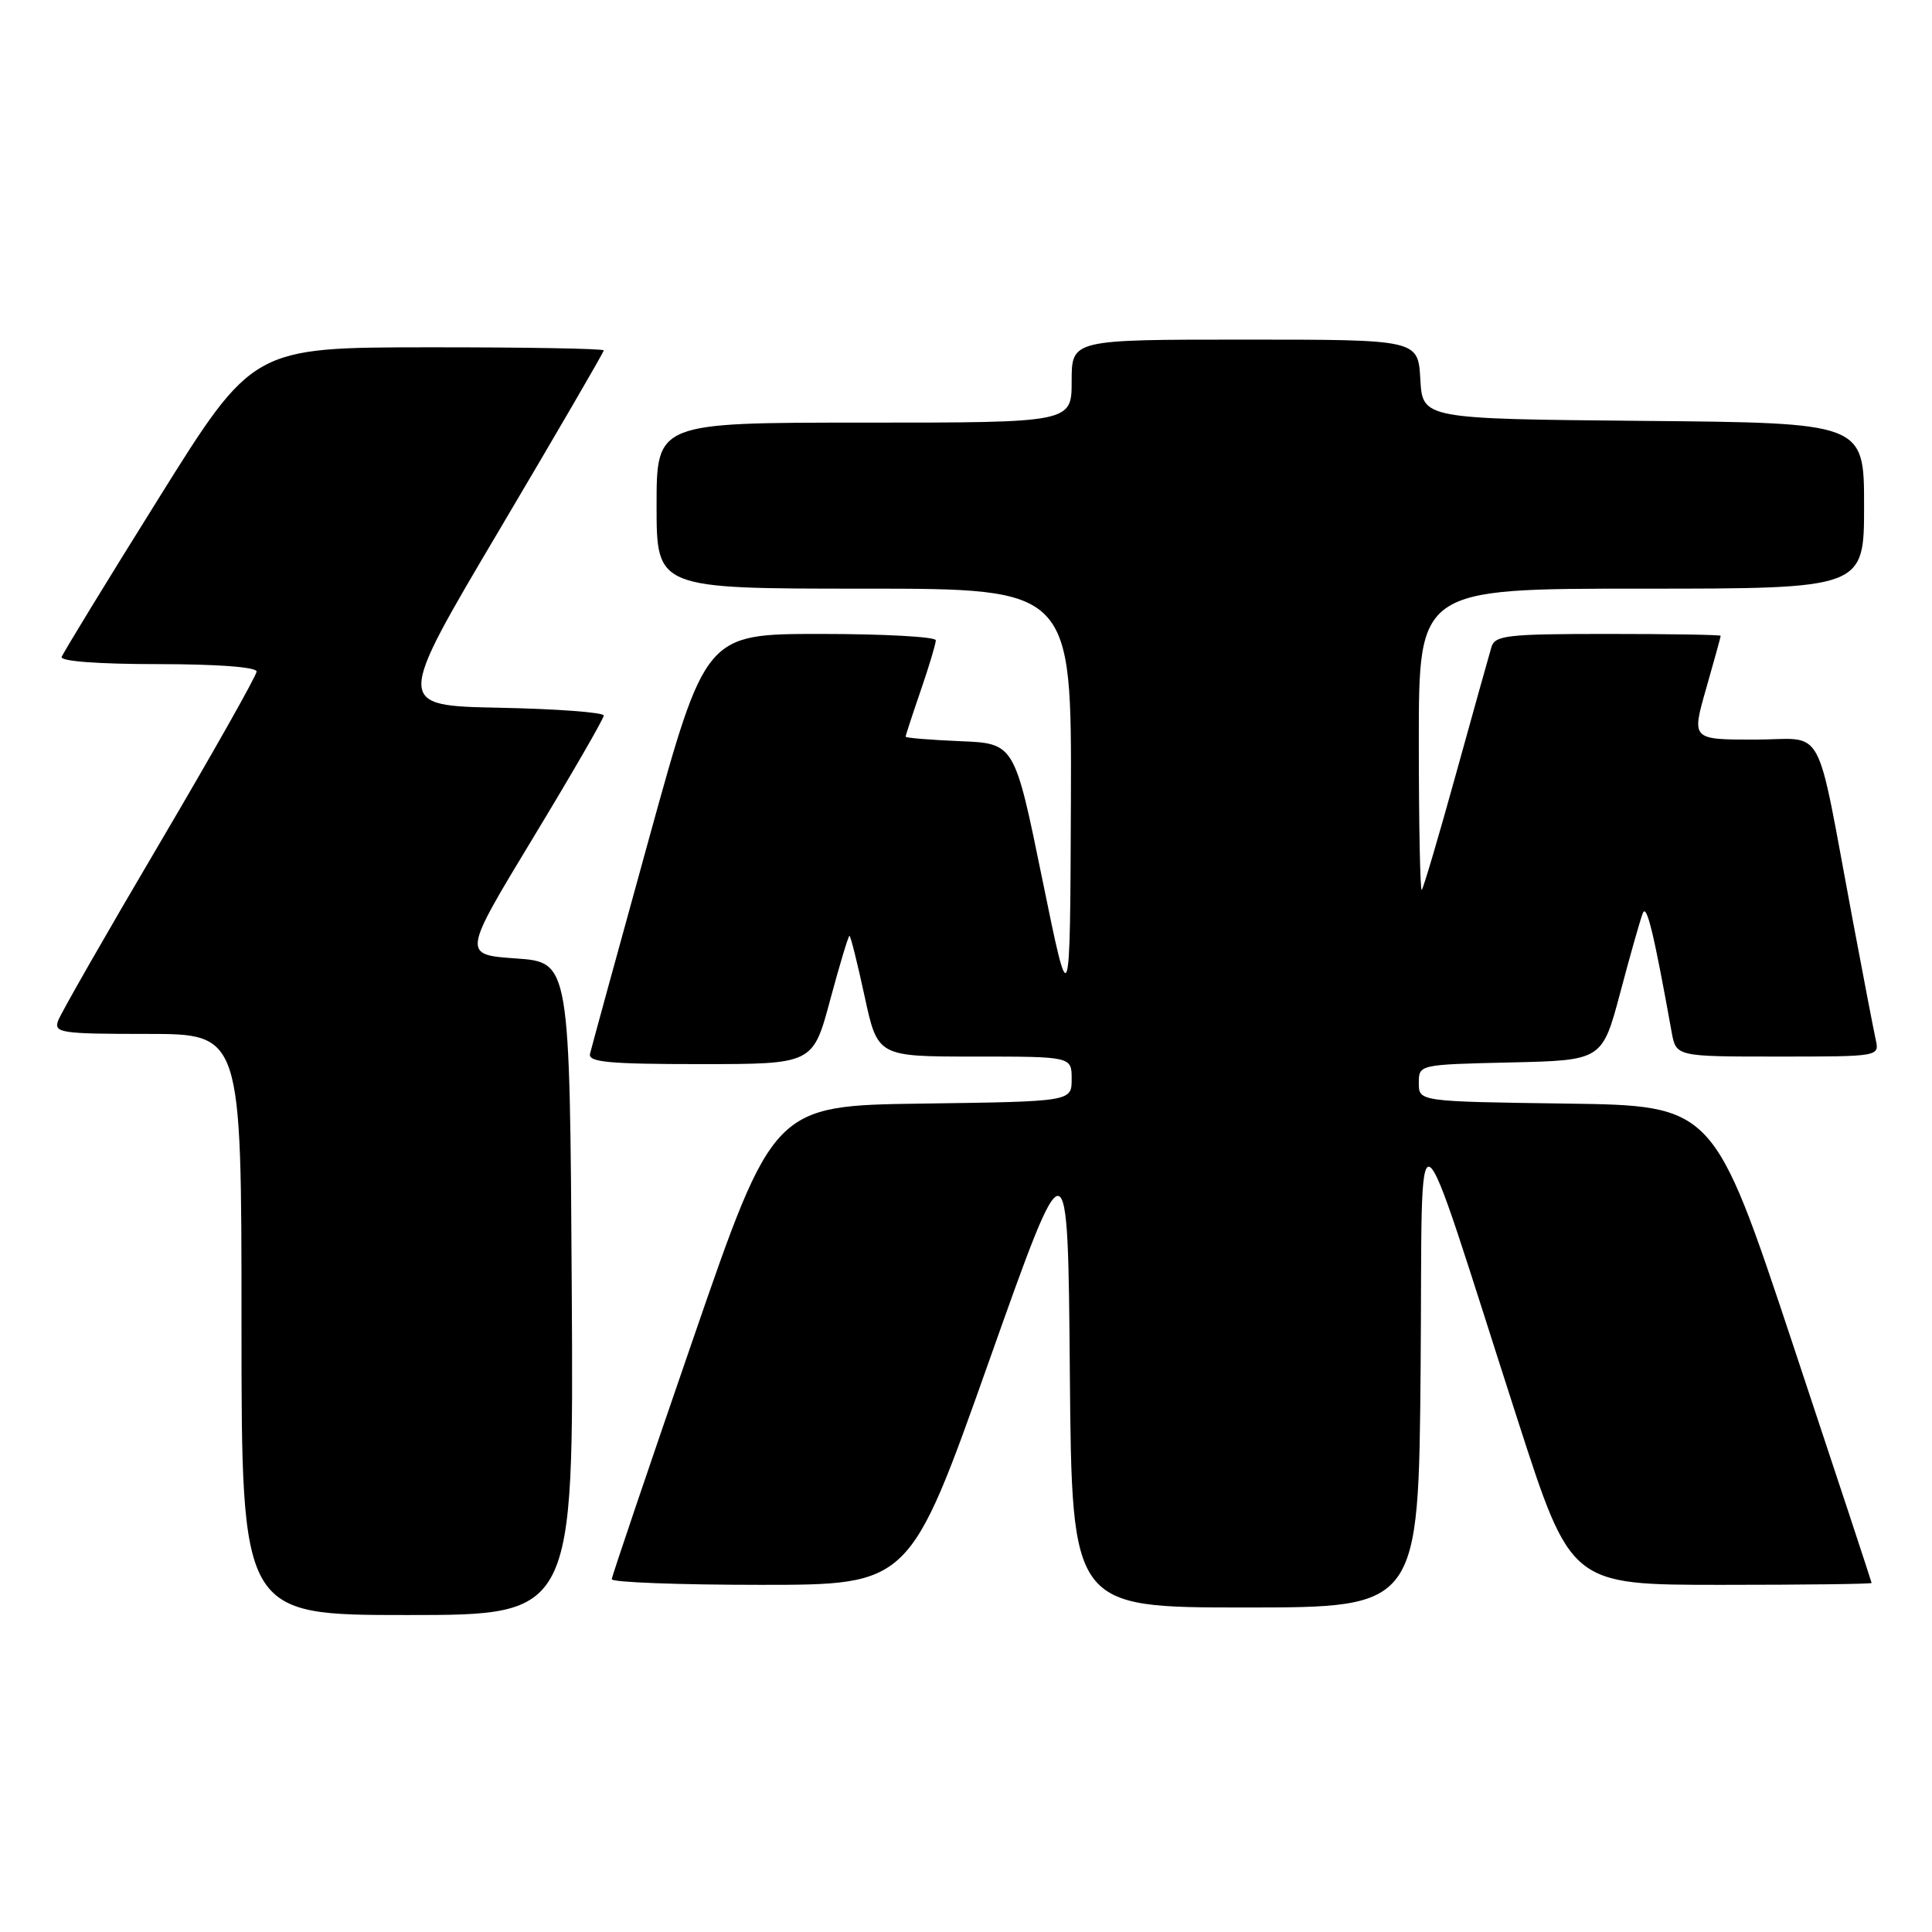 <?xml version="1.0" encoding="UTF-8" standalone="no"?>
<!DOCTYPE svg PUBLIC "-//W3C//DTD SVG 1.1//EN" "http://www.w3.org/Graphics/SVG/1.1/DTD/svg11.dtd" >
<svg xmlns="http://www.w3.org/2000/svg" xmlns:xlink="http://www.w3.org/1999/xlink" version="1.1" viewBox="0 0 256 256">
 <g >
 <path fill="currentColor"
d=" M 75.76 170.75 C 75.50 127.50 75.50 127.50 68.38 127.00 C 61.27 126.50 61.27 126.50 70.63 111.03 C 75.78 102.53 80.00 95.23 80.00 94.81 C 80.00 94.40 73.78 93.93 66.19 93.78 C 52.38 93.50 52.38 93.50 66.19 70.18 C 73.78 57.36 80.00 46.67 80.00 46.43 C 80.00 46.19 69.54 46.01 56.75 46.02 C 33.50 46.04 33.50 46.04 21.00 66.07 C 14.12 77.08 8.35 86.53 8.17 87.05 C 7.97 87.62 13.07 88.00 20.92 88.00 C 28.75 88.00 34.00 88.39 34.00 88.98 C 34.00 89.51 28.22 99.75 21.16 111.73 C 14.10 123.70 8.04 134.29 7.70 135.25 C 7.11 136.86 8.08 137.00 19.53 137.00 C 32.00 137.00 32.00 137.00 32.00 175.50 C 32.00 214.00 32.00 214.00 54.01 214.00 C 76.02 214.00 76.02 214.00 75.76 170.75 Z  M 188.24 181.25 C 188.54 145.04 186.90 144.15 201.13 188.25 C 208.15 210.00 208.15 210.00 228.07 210.00 C 239.03 210.00 248.00 209.89 248.00 209.75 C 247.99 209.61 243.28 195.32 237.52 178.00 C 227.05 146.50 227.05 146.50 207.53 146.23 C 188.00 145.96 188.00 145.96 188.00 143.51 C 188.00 141.06 188.00 141.06 200.15 140.78 C 212.30 140.50 212.30 140.50 214.70 131.50 C 216.01 126.55 217.35 121.83 217.68 121.00 C 218.19 119.70 219.13 123.58 221.50 136.75 C 222.09 140.00 222.09 140.00 235.56 140.00 C 249.02 140.00 249.04 140.00 248.54 137.75 C 248.27 136.51 246.90 129.43 245.51 122.00 C 240.45 95.05 242.04 98.00 232.50 98.00 C 224.14 98.00 224.14 98.00 226.07 91.25 C 227.13 87.54 228.00 84.39 228.00 84.25 C 228.00 84.11 221.28 84.00 213.07 84.00 C 199.71 84.00 198.08 84.18 197.62 85.75 C 197.33 86.71 195.23 94.25 192.94 102.50 C 190.66 110.75 188.61 117.69 188.39 117.92 C 188.18 118.15 188.00 109.26 188.00 98.17 C 188.00 78.00 188.00 78.00 217.50 78.00 C 247.00 78.00 247.00 78.00 247.00 67.02 C 247.00 56.03 247.00 56.03 217.75 55.77 C 188.50 55.50 188.50 55.50 188.20 50.25 C 187.90 45.00 187.90 45.00 164.95 45.00 C 142.00 45.00 142.00 45.00 142.00 50.50 C 142.00 56.00 142.00 56.00 114.50 56.00 C 87.00 56.00 87.00 56.00 87.00 67.00 C 87.00 78.00 87.00 78.00 114.50 78.00 C 142.00 78.00 142.00 78.00 141.90 106.25 C 141.79 134.50 141.79 134.50 138.11 116.50 C 134.43 98.50 134.43 98.50 127.21 98.21 C 123.25 98.04 120.00 97.78 120.00 97.61 C 120.00 97.45 120.90 94.70 122.00 91.50 C 123.10 88.30 124.00 85.31 124.00 84.84 C 124.00 84.38 117.13 84.00 108.74 84.00 C 93.48 84.00 93.48 84.00 85.99 111.14 C 81.87 126.07 78.35 138.90 78.18 139.64 C 77.92 140.74 80.72 141.00 92.78 141.00 C 107.72 141.00 107.72 141.00 110.00 132.50 C 111.26 127.82 112.41 124.00 112.56 124.00 C 112.71 124.00 113.61 127.60 114.56 132.00 C 116.29 140.00 116.29 140.00 129.14 140.00 C 142.00 140.00 142.00 140.00 142.00 142.98 C 142.00 145.96 142.00 145.96 122.25 146.23 C 102.50 146.50 102.50 146.50 91.81 177.50 C 85.93 194.55 81.09 208.84 81.06 209.25 C 81.03 209.66 89.90 210.00 100.77 210.00 C 120.54 210.00 120.54 210.00 131.02 180.45 C 141.50 150.89 141.50 150.89 141.76 181.95 C 142.03 213.00 142.03 213.00 165.00 213.00 C 187.97 213.00 187.97 213.00 188.24 181.25 Z "/>
</g>
</svg>